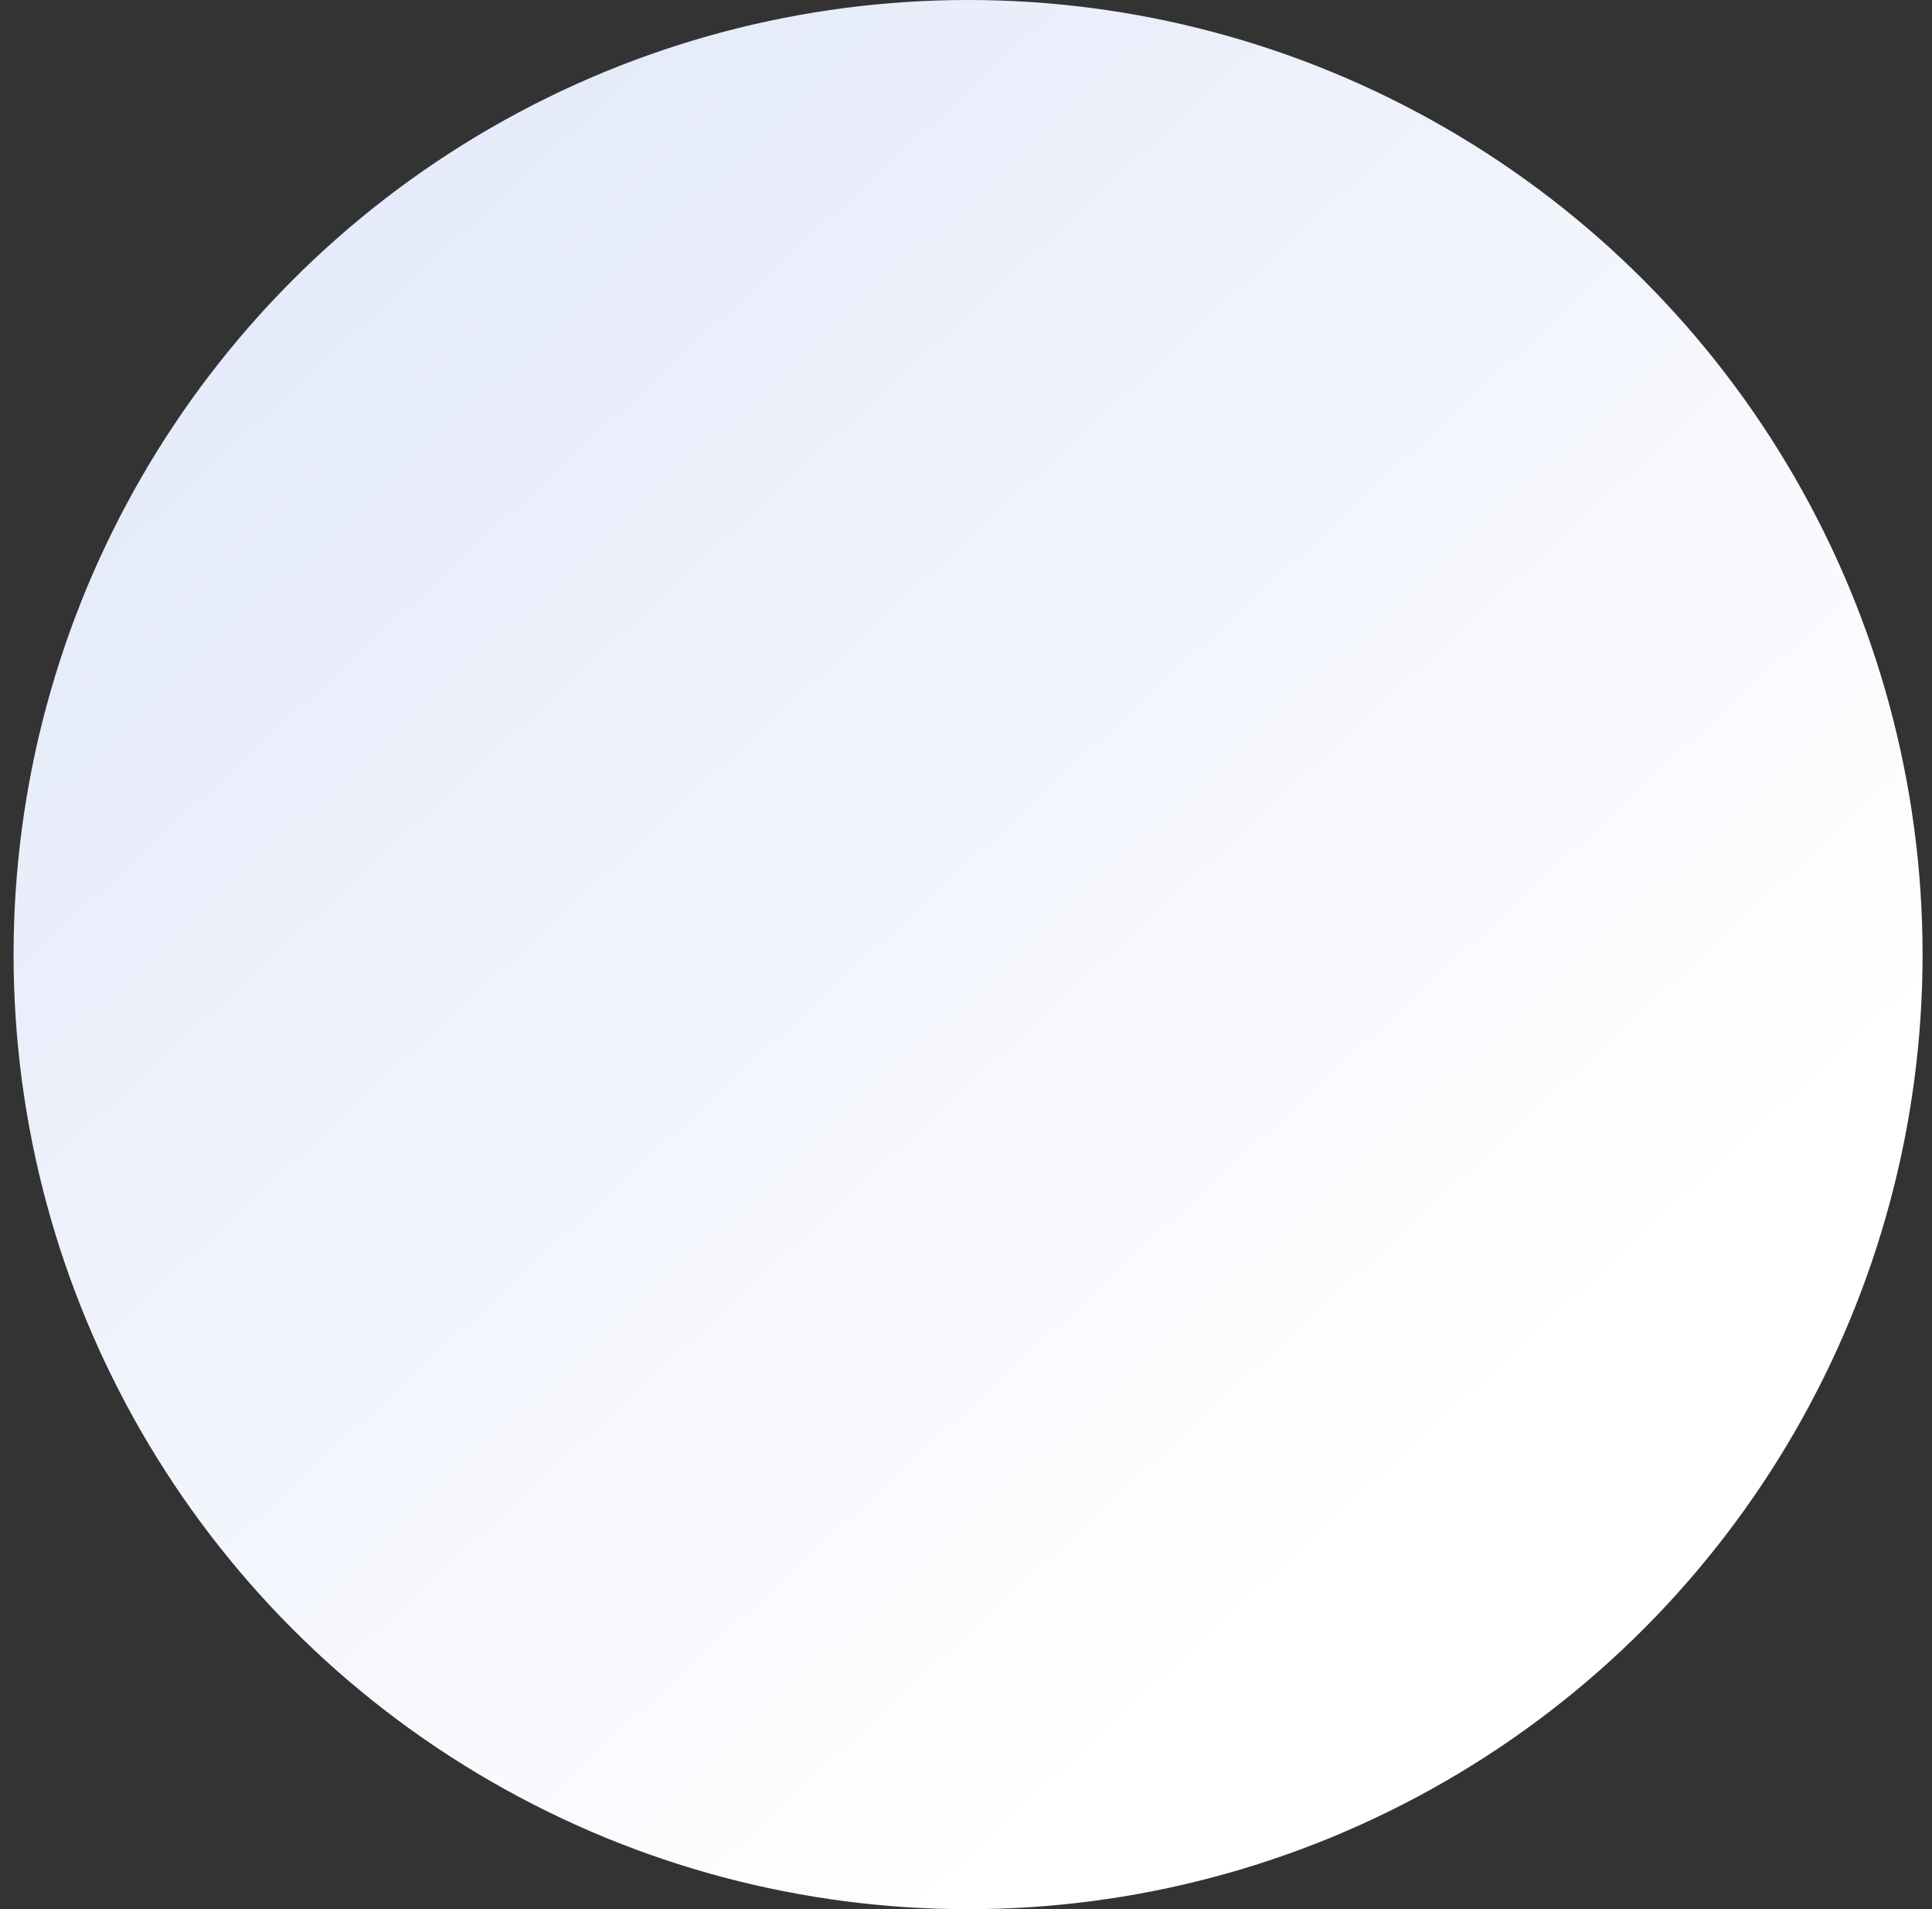 <svg width="84" height="83" fill="none" xmlns="http://www.w3.org/2000/svg"><rect width="100%" height="100%" fill="#333333" stroke="none"/><circle cx="42.09" cy="41.5" r="41" fill="url(#a)"/><circle cx="42.09" cy="41.5" r="41" fill="url(#b)"/><circle cx="42.09" cy="41.5" r="41" stroke="url(#c)"/><defs><linearGradient id="a" x1="-4.655" y1="-31.348" x2="55.963" y2="148.337" gradientUnits="userSpaceOnUse"><stop stop-color="#33BDF7"/><stop offset="1" stop-color="#9ADEFC"/></linearGradient><linearGradient id="b" x1="33.363" y1="-33.336" x2="95.362" y2="33.819" gradientUnits="userSpaceOnUse"><stop stop-color="#DEE5F8"/><stop offset="1" stop-color="#fff"/></linearGradient><linearGradient id="c" x1="33.363" y1="-33.336" x2="95.362" y2="33.819" gradientUnits="userSpaceOnUse"><stop stop-color="#DEE5F8"/><stop offset="1" stop-color="#fff"/></linearGradient></defs></svg>
